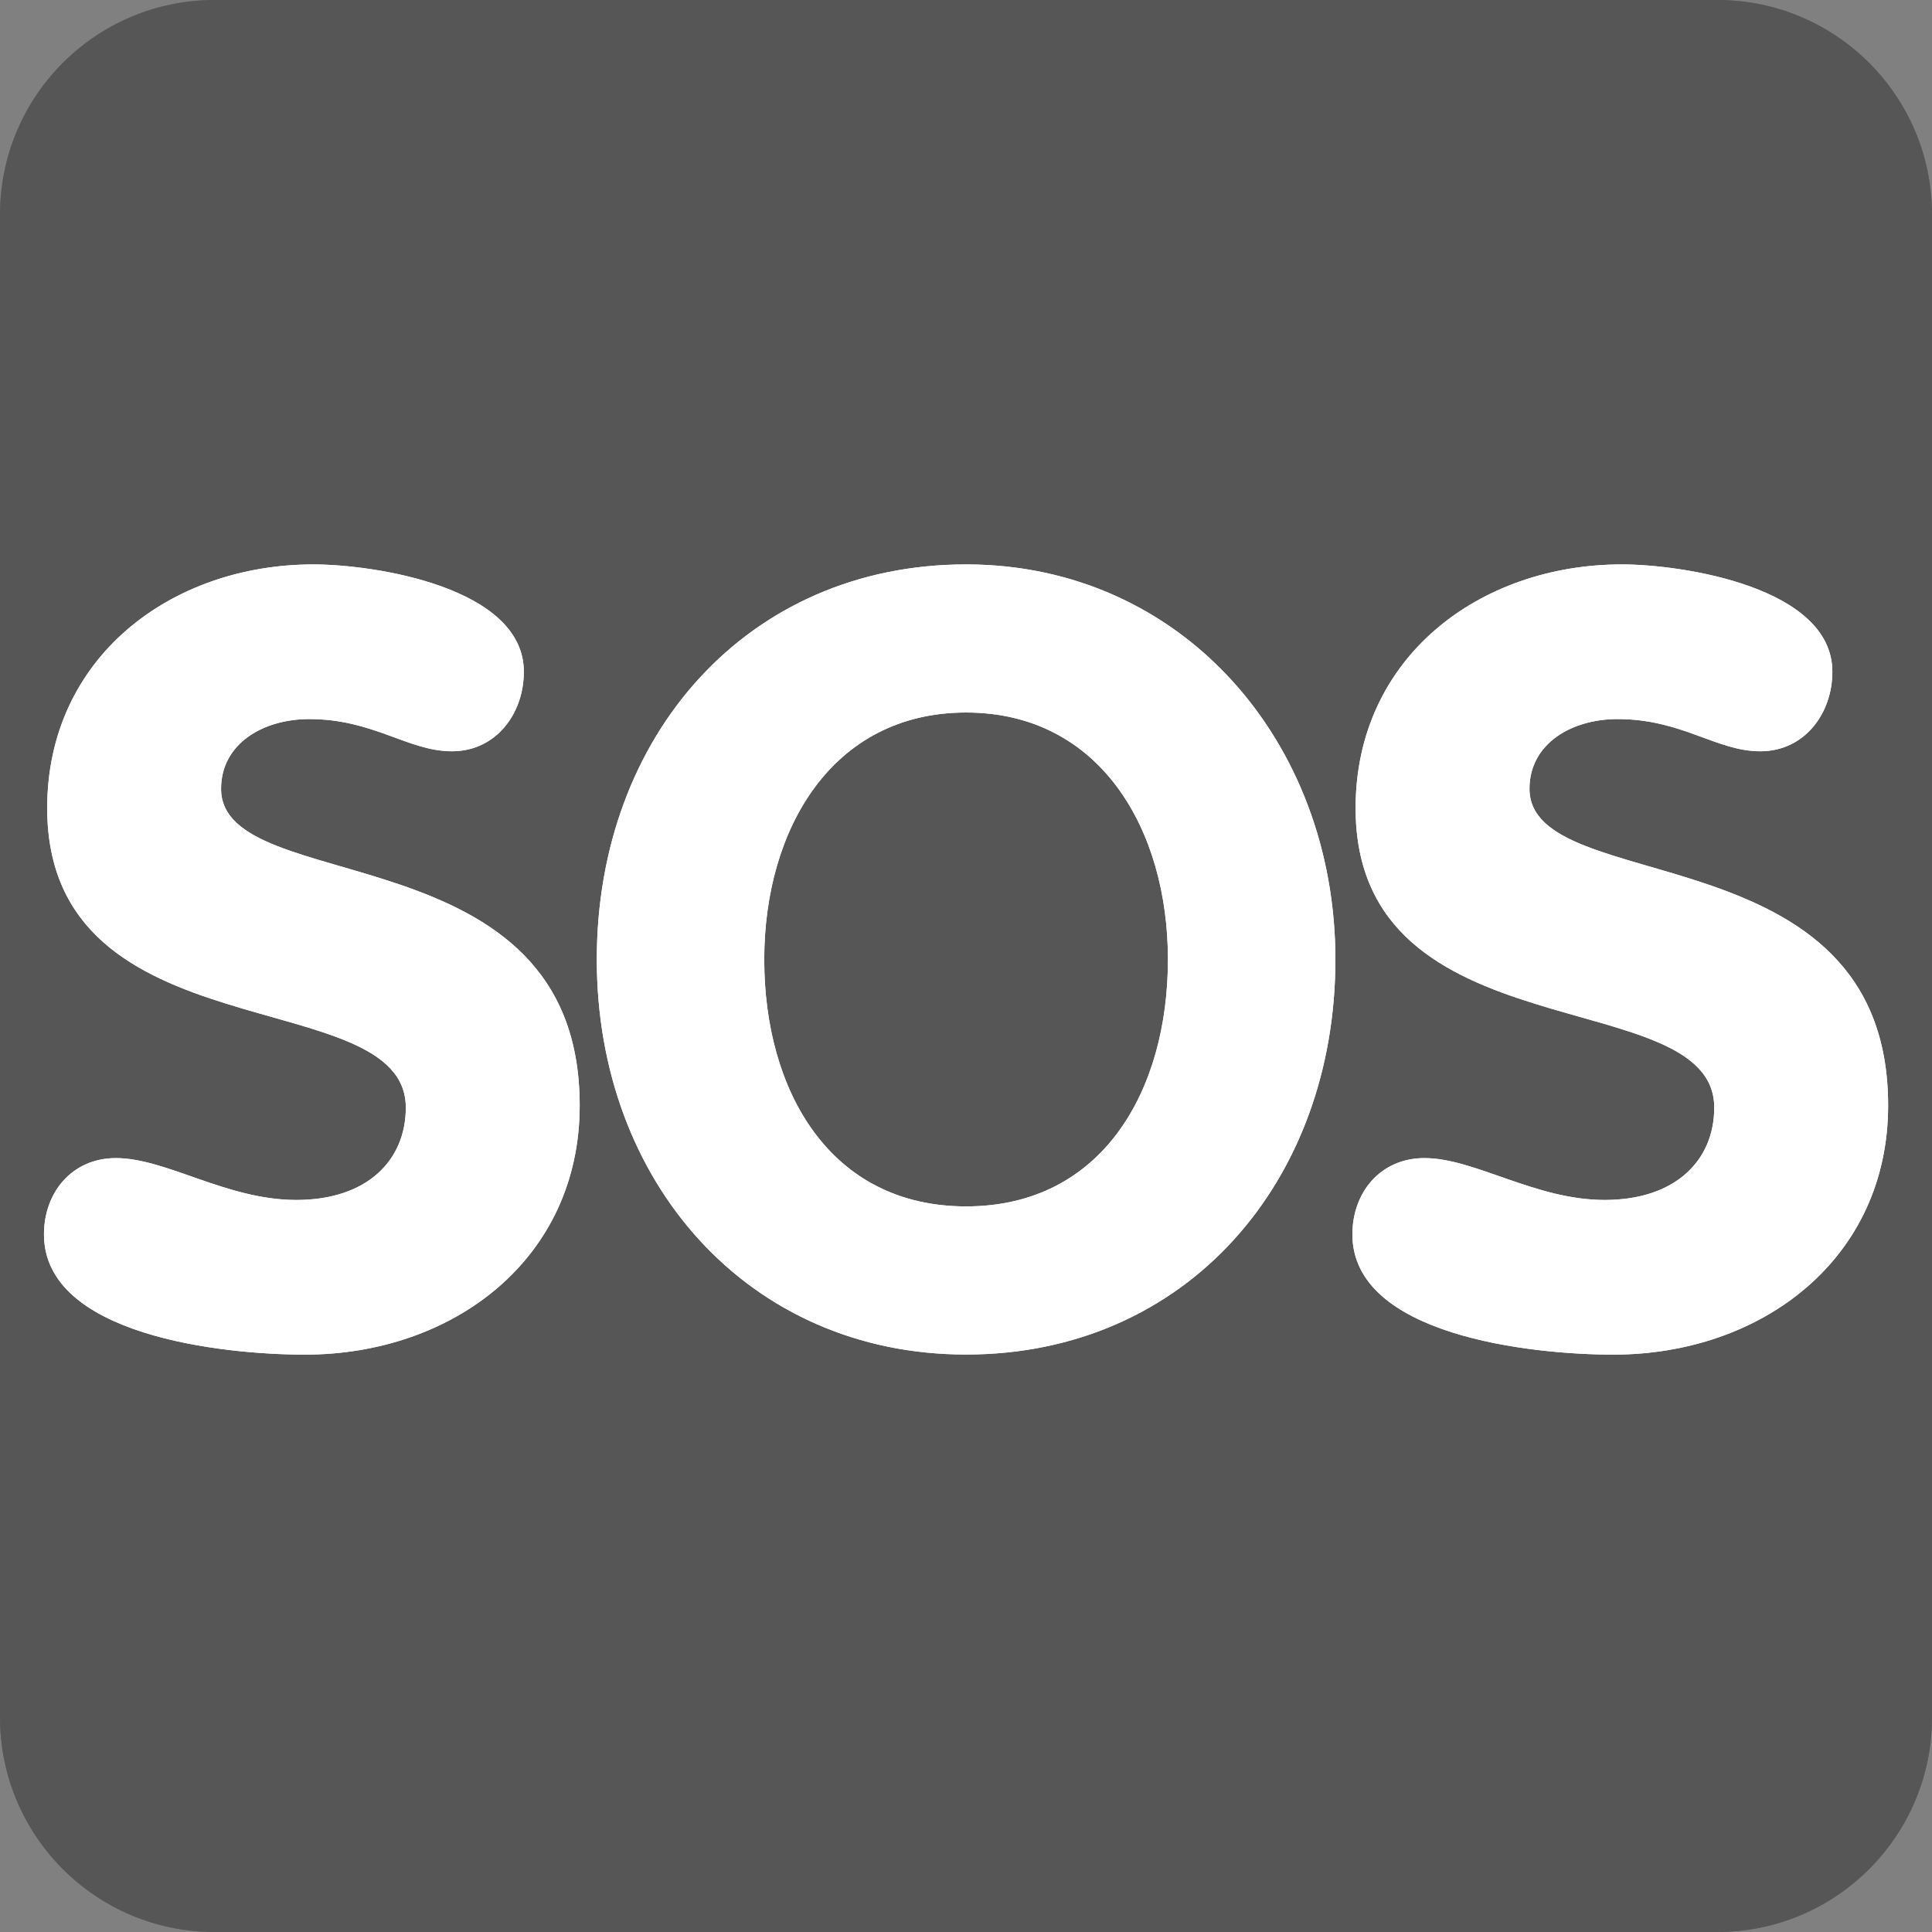 <?xml version="1.0" encoding="utf-8"?>
<svg width="100px" height="100px" viewBox="0 0 100 100" version="1.1" xmlns:xlink="http://www.w3.org/1999/xlink" xmlns="http://www.w3.org/2000/svg">
  <rect x="0" y="0" width="100" height="100" fill="#808080" stroke="none"/>
  <defs>
    <path d="M100 0L100 0L100 100L0 100L0 0L100 0Z" id="path_1" />
    <clipPath id="clip_1">
      <use xlink:href="#path_1" clip-rule="evenodd" fill-rule="evenodd" />
    </clipPath>
  </defs>
  <g id="sos">
    <path d="M100 0L100 0L100 100L0 100L0 0L100 0Z" id="sos" fill="none" stroke="none" />
    <path d="M100 88.891C100 95.026 95.026 100 88.891 100L11.109 100C4.974 100 0 95.026 0 88.891L0 11.109C0 4.974 4.974 0 11.109 0L88.891 0C95.026 0 100 4.974 100 11.109L100 88.891Z" id="Shape" fill="#525252" fill-opacity="0.698" stroke="none" clip-path="url(#clip_1)" />
    <path d="M100 88.891C100 95.026 95.026 100 88.891 100L11.109 100C4.974 100 0 95.026 0 88.891L0 11.109C0 4.974 4.974 0 11.109 0L88.891 0C95.026 0 100 4.974 100 11.109L100 88.891Z" id="Shape" fill="#525252" fill-opacity="0.698" stroke="none" clip-path="url(#clip_1)" />
    <path d="M27.114 34.771C27.114 36.938 25.672 38.886 23.396 38.886C21.114 38.886 19.338 37.219 16.005 37.219C13.614 37.219 11.443 38.495 11.443 40.828C11.443 46.552 30.005 42.886 30.005 57.219C30.005 65.167 23.448 70.115 15.781 70.115C11.5 70.115 2.276 69.115 2.276 63.891C2.276 61.724 3.724 59.943 6 59.943C8.609 59.943 11.724 62.11 15.338 62.11C19.005 62.11 21.005 60.058 21.005 57.328C21.005 50.776 2.443 54.719 2.443 41.828C2.443 34.047 8.838 29.214 16.224 29.214C19.338 29.214 27.114 30.381 27.114 34.771L27.114 34.771ZM30.89 49.662C30.89 38.105 38.672 29.214 50.005 29.214C61.172 29.214 69.12 38.38 69.12 49.662C69.12 61.167 61.396 70.11 50.005 70.11C38.724 70.11 30.89 61.167 30.89 49.662L30.89 49.662ZM60.452 49.662C60.452 42.938 56.947 36.88 50.005 36.88C43.057 36.88 39.557 42.938 39.557 49.662C39.557 56.443 42.947 62.443 50.005 62.443C57.062 62.443 60.452 56.443 60.452 49.662L60.452 49.662ZM94.843 34.771C94.843 36.938 93.395 38.886 91.114 38.886C88.833 38.886 87.062 37.219 83.724 37.219C81.338 37.219 79.166 38.495 79.166 40.828C79.166 46.552 97.729 42.886 97.729 57.219C97.729 65.167 91.177 70.115 83.505 70.115C79.229 70.115 70 69.115 70 63.891C70 61.724 71.448 59.943 73.729 59.943C76.338 59.943 79.453 62.11 83.057 62.11C86.724 62.11 88.729 60.058 88.729 57.328C88.729 50.776 70.166 54.719 70.166 41.828C70.166 34.047 76.557 29.214 83.948 29.214C87.062 29.214 94.843 30.381 94.843 34.771L94.843 34.771Z" id="Shape" fill="#FFFFFF" fill-rule="evenodd" stroke="none" clip-path="url(#clip_1)" />
    <path d="M27.114 34.771C27.114 36.938 25.672 38.886 23.396 38.886C21.114 38.886 19.338 37.219 16.005 37.219C13.614 37.219 11.443 38.495 11.443 40.828C11.443 46.552 30.005 42.886 30.005 57.219C30.005 65.167 23.448 70.115 15.781 70.115C11.5 70.115 2.276 69.115 2.276 63.891C2.276 61.724 3.724 59.943 6 59.943C8.609 59.943 11.724 62.11 15.338 62.11C19.005 62.11 21.005 60.058 21.005 57.328C21.005 50.776 2.443 54.719 2.443 41.828C2.443 34.047 8.838 29.214 16.224 29.214C19.338 29.214 27.114 30.381 27.114 34.771L27.114 34.771ZM30.89 49.662C30.89 38.105 38.672 29.214 50.005 29.214C61.172 29.214 69.12 38.38 69.12 49.662C69.12 61.167 61.396 70.11 50.005 70.11C38.724 70.11 30.89 61.167 30.89 49.662L30.89 49.662ZM60.452 49.662C60.452 42.938 56.947 36.88 50.005 36.88C43.057 36.88 39.557 42.938 39.557 49.662C39.557 56.443 42.947 62.443 50.005 62.443C57.062 62.443 60.452 56.443 60.452 49.662L60.452 49.662ZM94.843 34.771C94.843 36.938 93.395 38.886 91.114 38.886C88.833 38.886 87.062 37.219 83.724 37.219C81.338 37.219 79.166 38.495 79.166 40.828C79.166 46.552 97.729 42.886 97.729 57.219C97.729 65.167 91.177 70.115 83.505 70.115C79.229 70.115 70 69.115 70 63.891C70 61.724 71.448 59.943 73.729 59.943C76.338 59.943 79.453 62.11 83.057 62.11C86.724 62.11 88.729 60.058 88.729 57.328C88.729 50.776 70.166 54.719 70.166 41.828C70.166 34.047 76.557 29.214 83.948 29.214C87.062 29.214 94.843 30.381 94.843 34.771L94.843 34.771Z" id="Shape" fill="#FFFFFF" fill-rule="evenodd" stroke="none" clip-path="url(#clip_1)" />
  </g>
</svg>